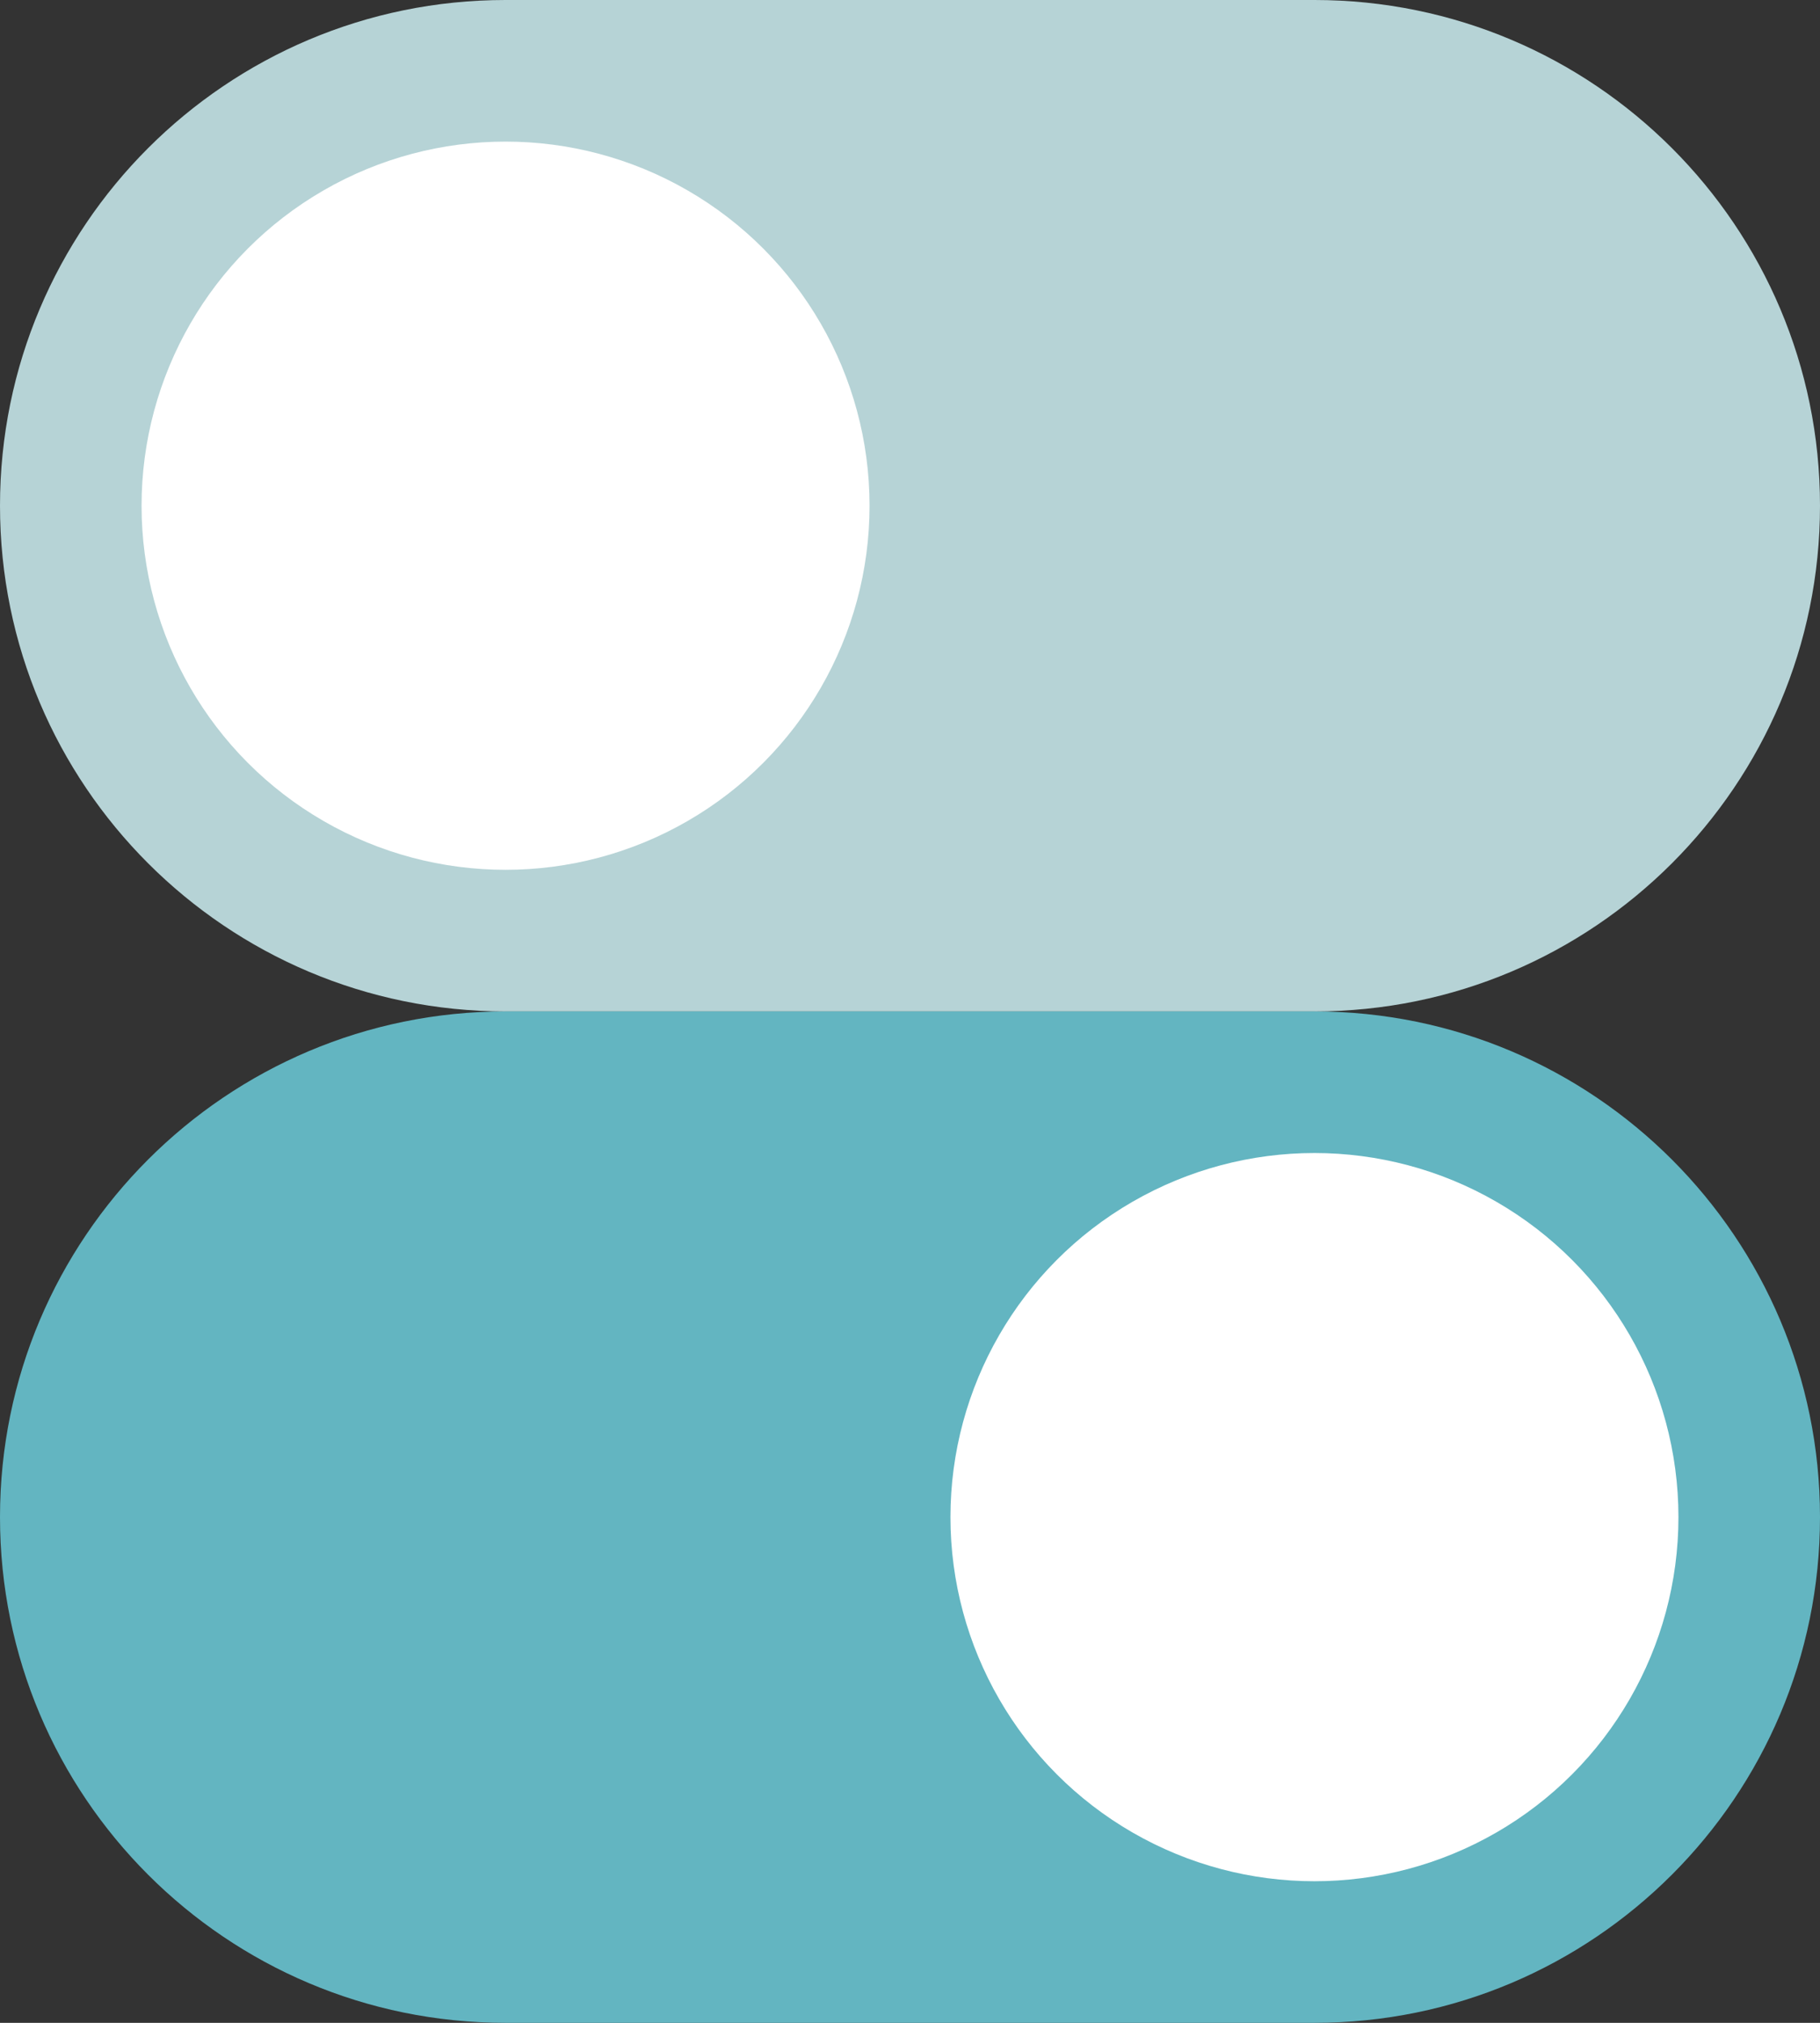 <?xml version="1.0" encoding="utf-8"?>
<!-- Generator: Adobe Illustrator 16.0.0, SVG Export Plug-In . SVG Version: 6.00 Build 0)  -->
<!DOCTYPE svg PUBLIC "-//W3C//DTD SVG 1.1//EN" "http://www.w3.org/Graphics/SVG/1.1/DTD/svg11.dtd">
<svg version="1.1" id="레이어_1" xmlns="http://www.w3.org/2000/svg" xmlns:xlink="http://www.w3.org/1999/xlink" x="0px"
	 y="0px" width="45px" height="50px" viewBox="0 0 45 50" enable-background="new 0 0 45 50" xml:space="preserve">
<rect x="0" y="0" width="45" height="50" fill="#333333" stroke="none"/>
<g>
	<path fill="#B6D3D6" d="M45,12.5C45,19.403,39.404,25,32.5,25h-20C5.597,25,0,19.403,0,12.5l0,0C0,5.597,5.597,0,12.5,0h20
		C39.404,0,45,5.597,45,12.5L45,12.5z"/>
	<circle fill="#FFFFFF" cx="12.5" cy="12.5" r="9"/>
	<g>
		<path fill="#63B5C1" d="M0,37.5C0,44.402,5.596,50,12.5,50h20C39.402,50,45,44.402,45,37.5l0,0C45,30.598,39.402,25,32.5,25h-20
			C5.596,25,0,30.598,0,37.5L0,37.5z"/>
		<circle fill="#FFFFFF" cx="32.5" cy="37.5" r="9"/>
	</g>
</g>
</svg>
